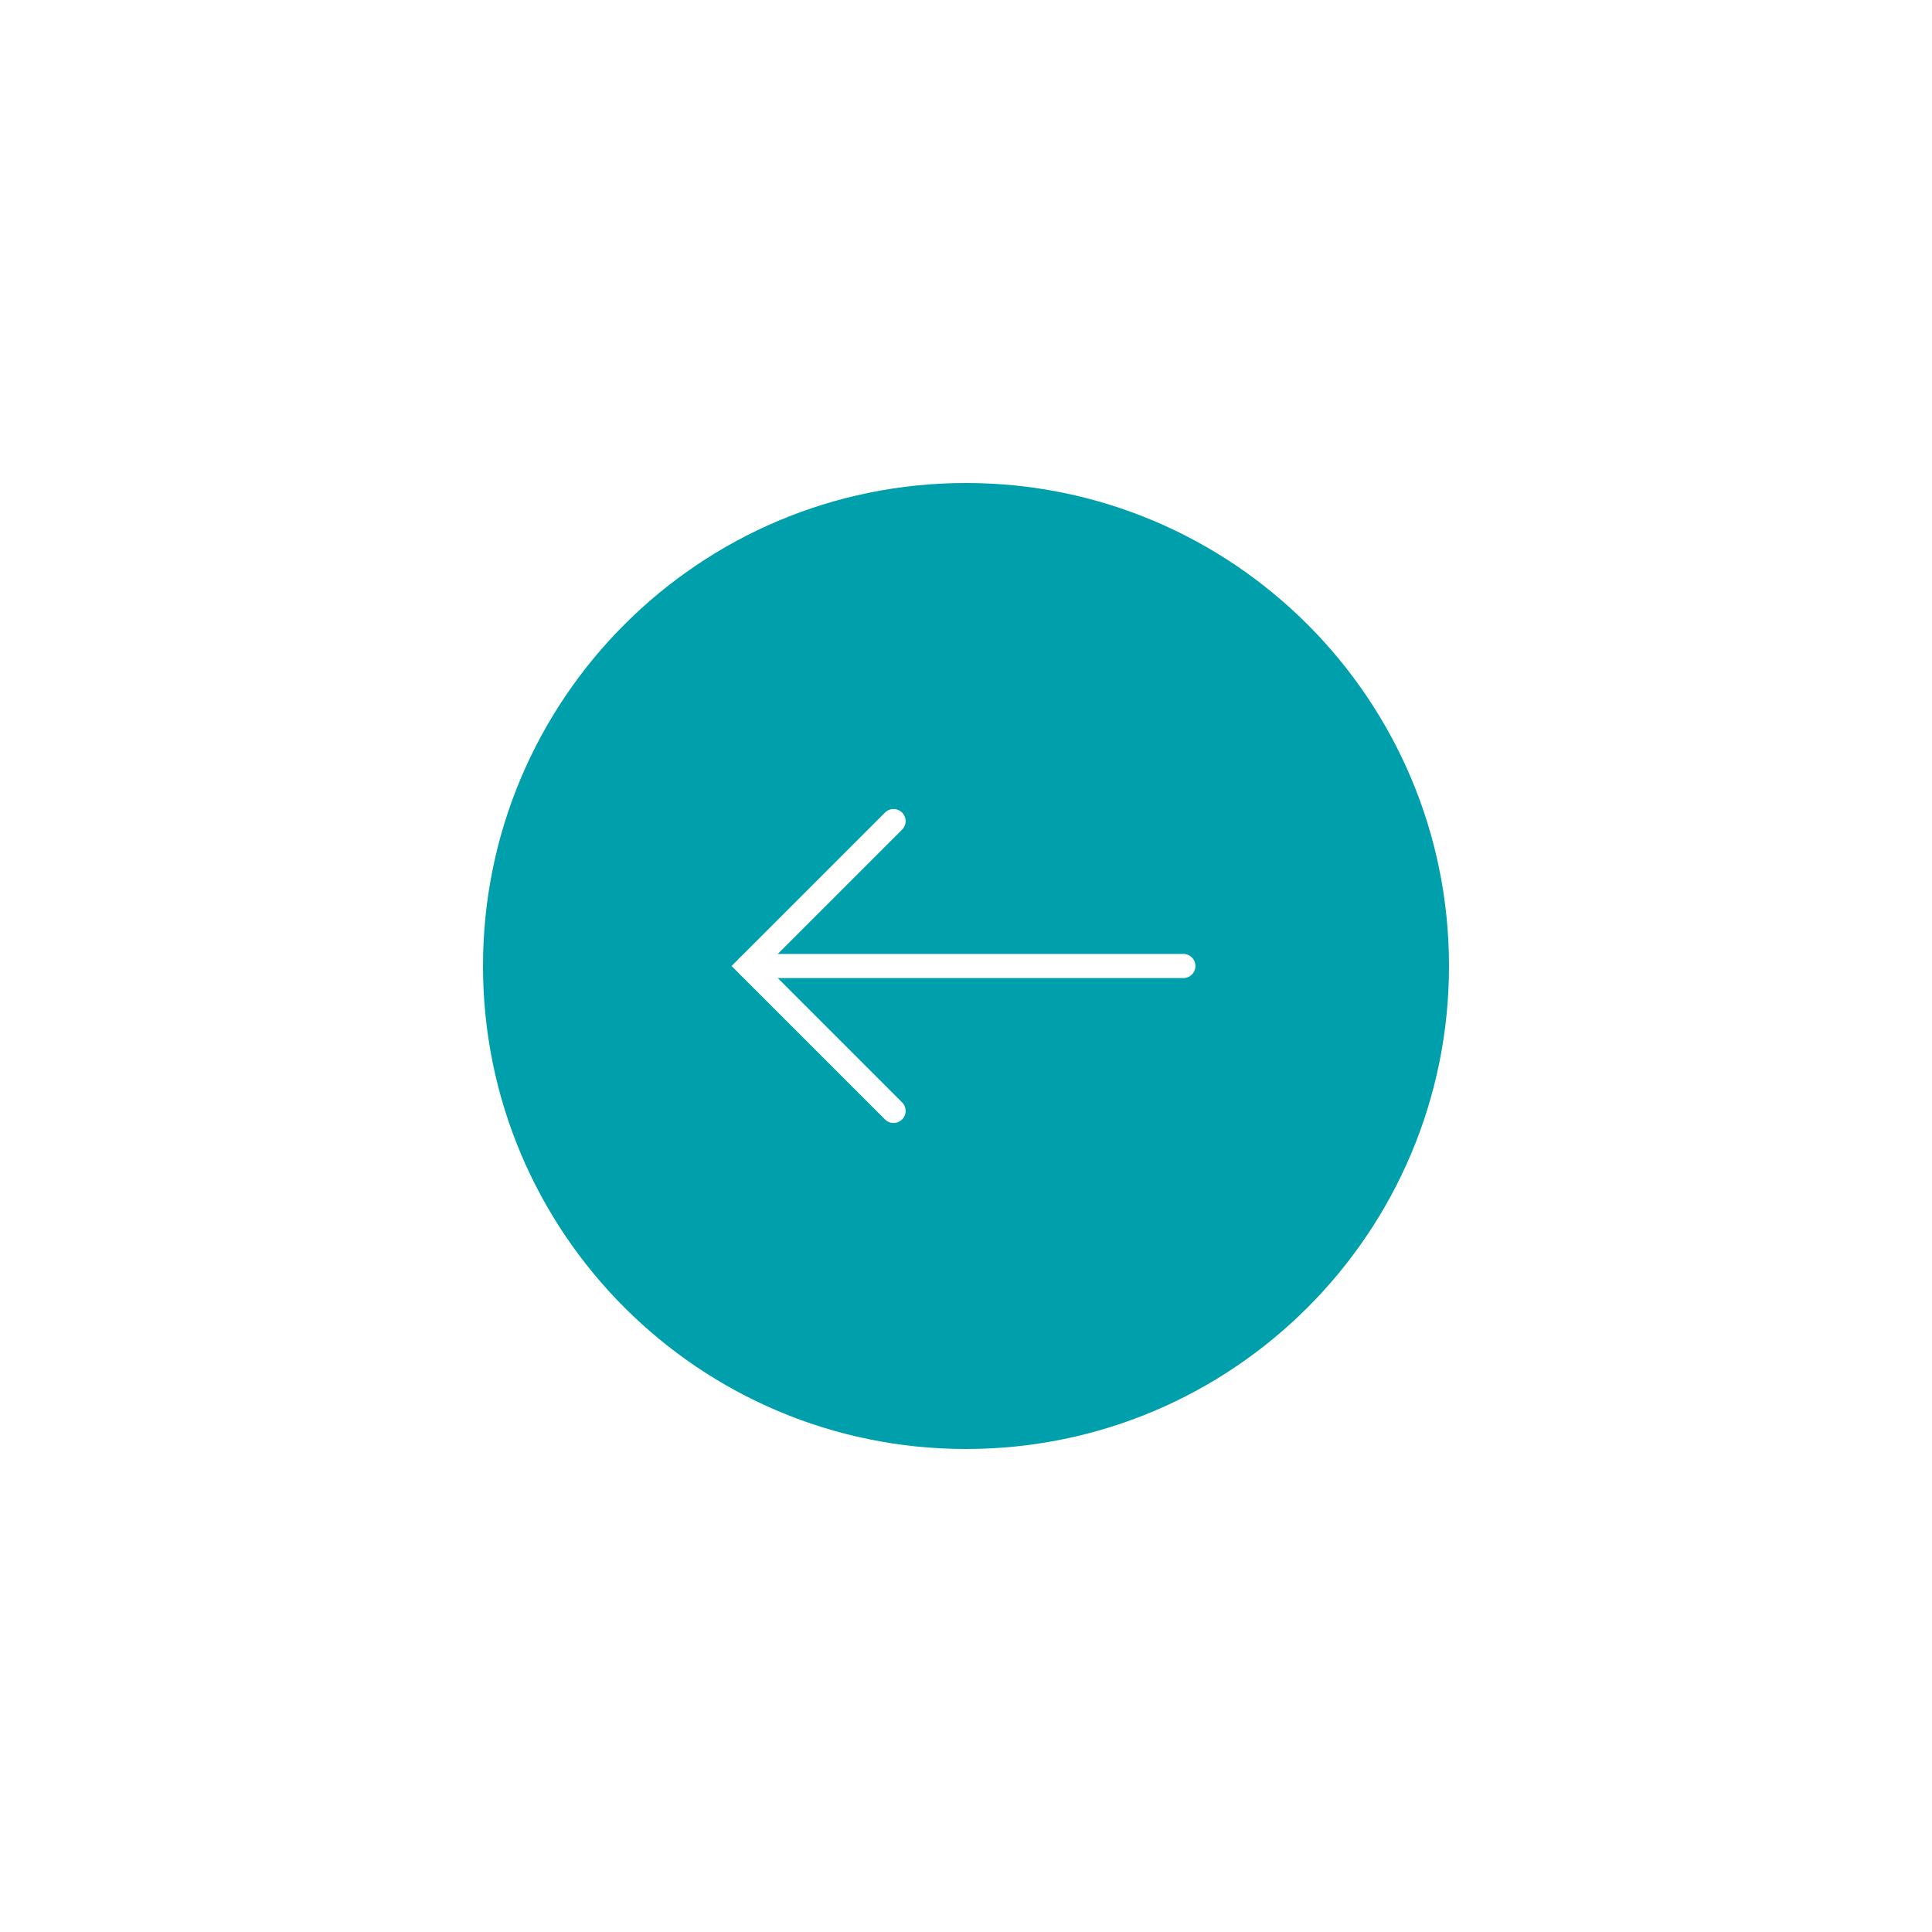 <svg width="80" height="80" viewBox="0 0 80 80" fill="none" xmlns="http://www.w3.org/2000/svg">
<g filter="url(#filter0_d_5974_2850)">
<path d="M60 36C60 24.954 51.046 16 40 16C28.954 16 20 24.954 20 36C20 47.046 28.954 56 40 56C51.046 56 60 47.046 60 36Z" fill="#009FAC"/>
<path d="M49 36H31" stroke="white" stroke-linecap="round"/>
<path d="M37 42L31 36L37 30" stroke="white" stroke-linecap="round"/>
</g>
<defs>
<filter id="filter0_d_5974_2850" x="0" y="0" width="80" height="80" filterUnits="userSpaceOnUse" color-interpolation-filters="sRGB">
<feFlood flood-opacity="0" result="BackgroundImageFix"/>
<feColorMatrix in="SourceAlpha" type="matrix" values="0 0 0 0 0 0 0 0 0 0 0 0 0 0 0 0 0 0 127 0" result="hardAlpha"/>
<feOffset dy="4"/>
<feGaussianBlur stdDeviation="10"/>
<feColorMatrix type="matrix" values="0 0 0 0 0.003 0 0 0 0 0.213 0 0 0 0 0.617 0 0 0 0.15 0"/>
<feBlend mode="normal" in2="BackgroundImageFix" result="effect1_dropShadow_5974_2850"/>
<feBlend mode="normal" in="SourceGraphic" in2="effect1_dropShadow_5974_2850" result="shape"/>
</filter>
</defs>
</svg>
